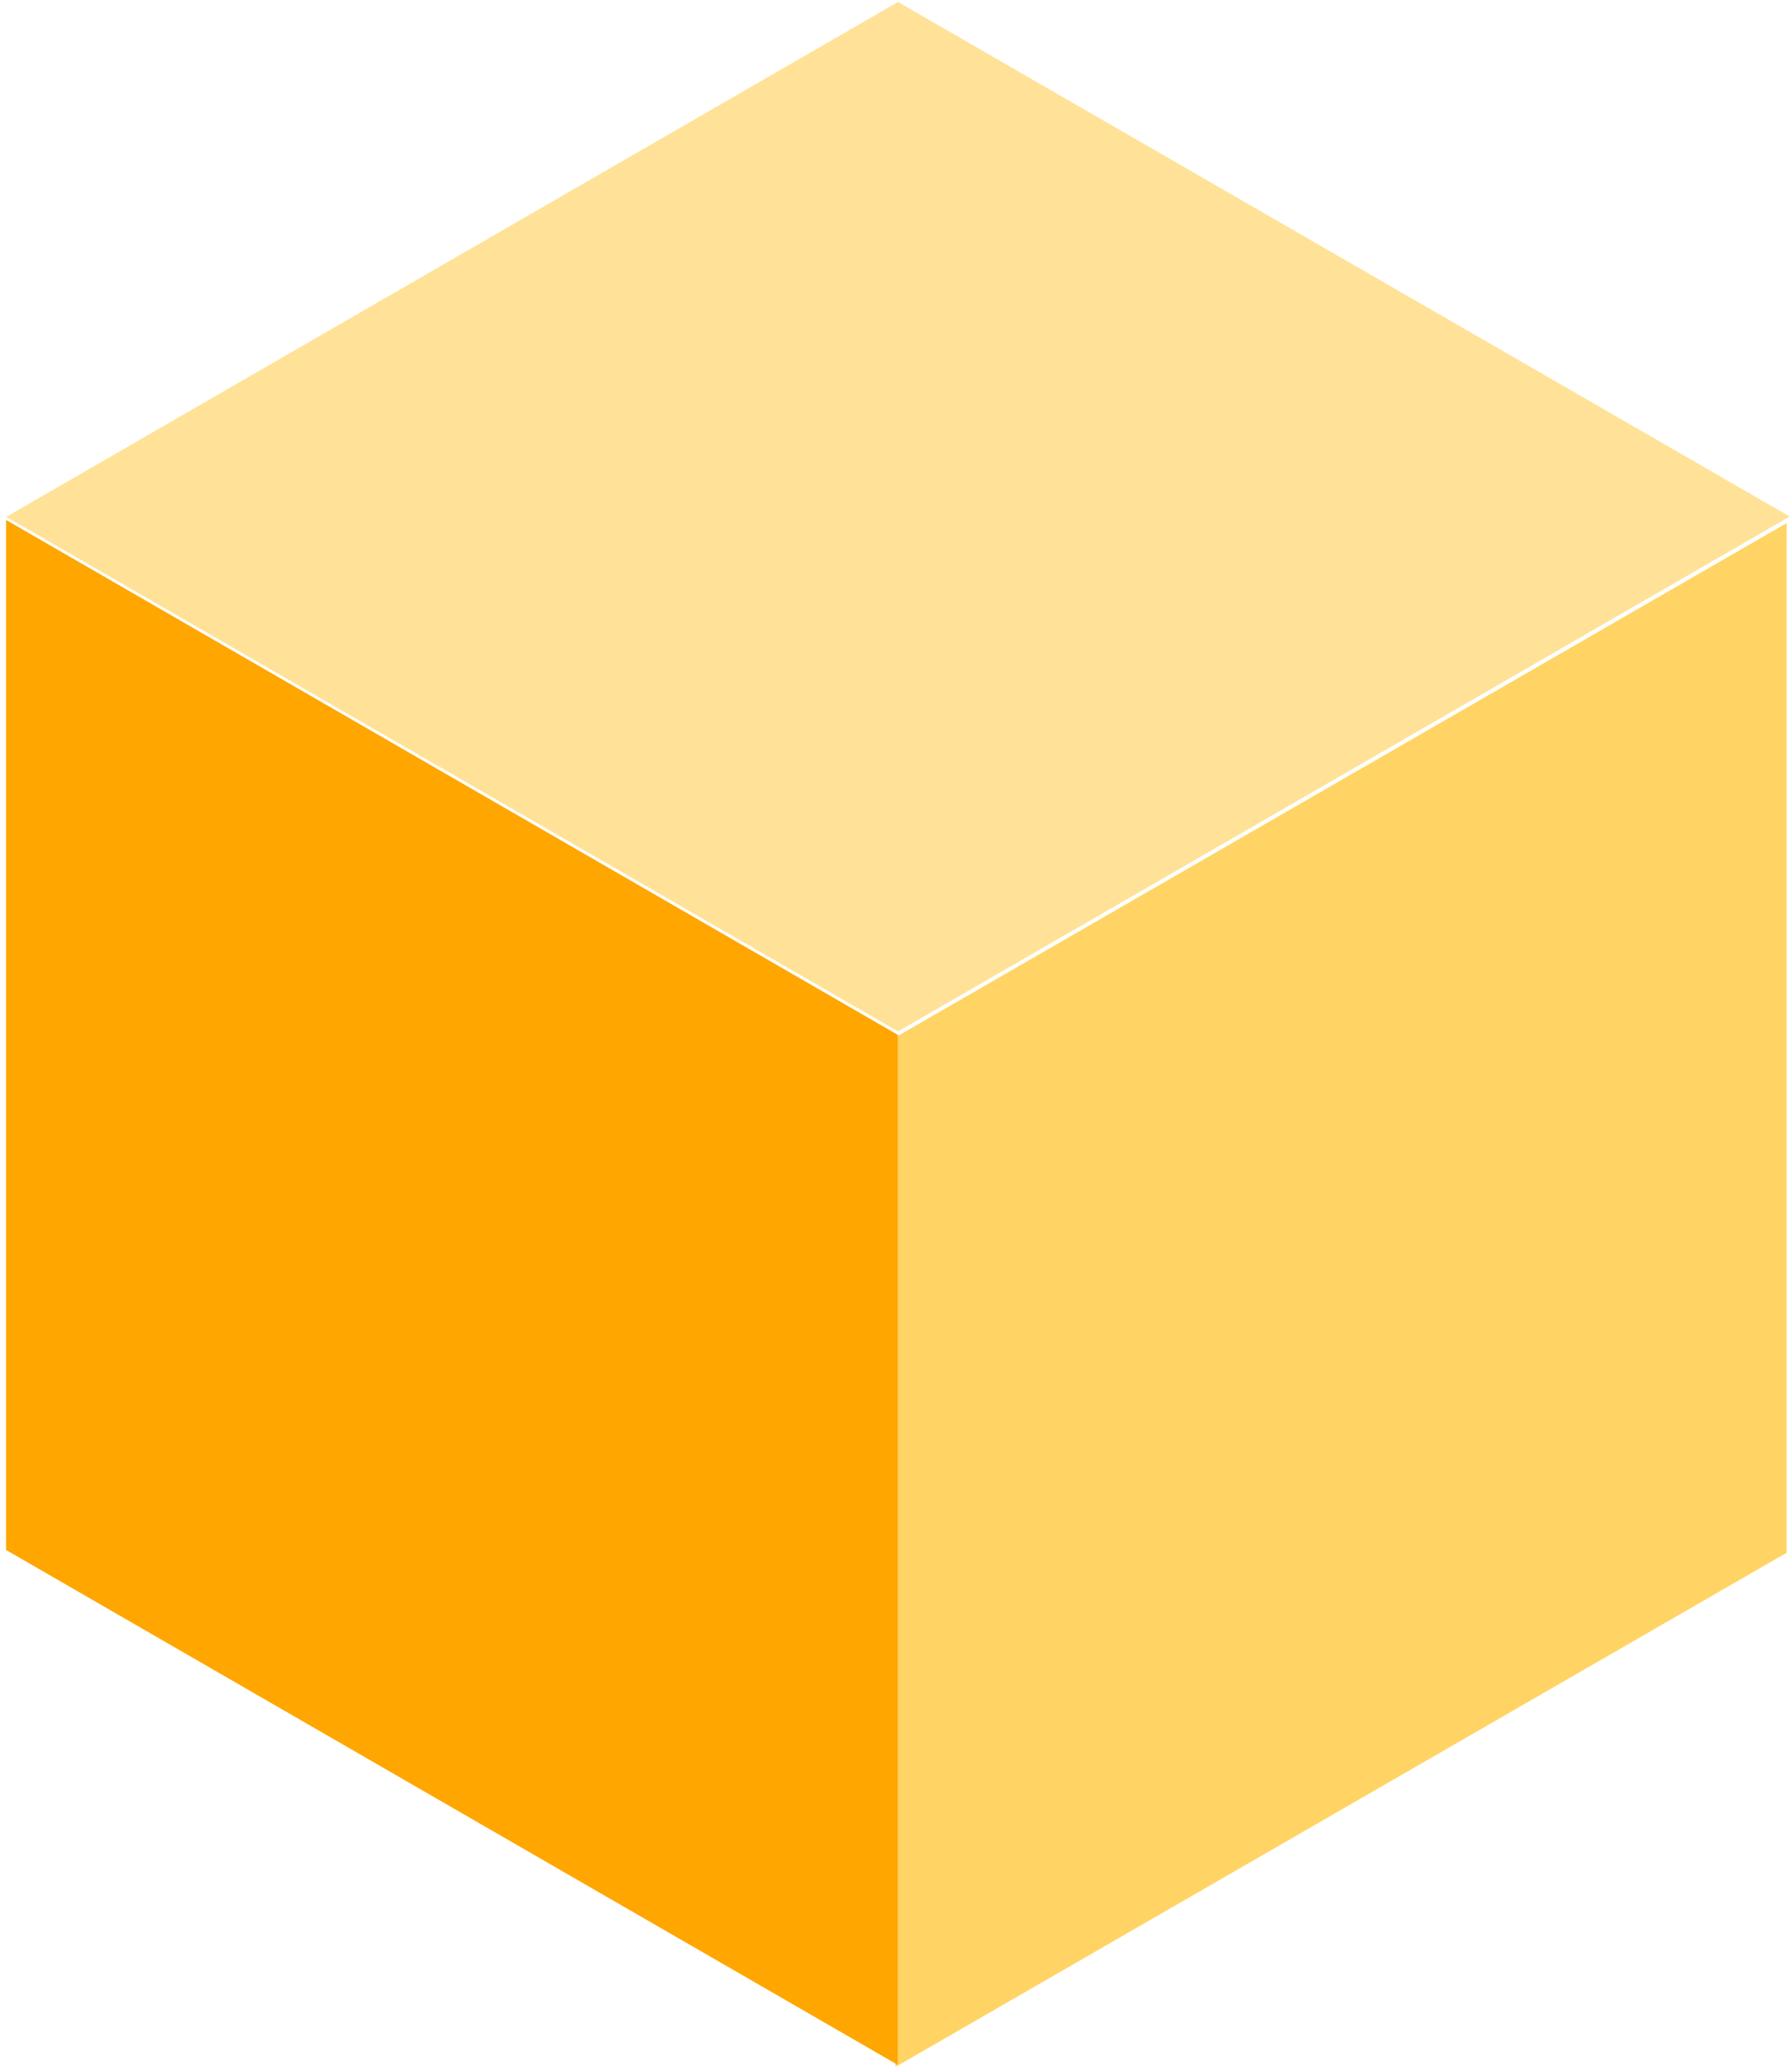<?xml version="1.0" encoding="UTF-8" standalone="no"?>
<!DOCTYPE svg PUBLIC "-//W3C//DTD SVG 1.1//EN" "http://www.w3.org/Graphics/SVG/1.1/DTD/svg11.dtd">
<svg width="100%" height="100%" viewBox="0 0 144 166" version="1.1" xmlns="http://www.w3.org/2000/svg" xmlns:xlink="http://www.w3.org/1999/xlink" xml:space="preserve" xmlns:serif="http://www.serif.com/" style="fill-rule:evenodd;clip-rule:evenodd;stroke-linejoin:round;stroke-miterlimit:2;">
    <g transform="matrix(1,0,0,1,-334.066,-68.883)">
        <g transform="matrix(0.429,0,0,0.429,-167.033,-303.086)">
            <g transform="matrix(0.676,-0.39,4.72691e-17,0.882,433.551,755.808)">
                <rect x="1334.66" y="936.575" width="246.958" height="218.646" style="fill:rgb(255,212,100);"/>
            </g>
            <g transform="matrix(0.866,0.5,-5.55112e-17,1.155,0,0)">
                <rect x="1350.11" y="250.55" width="192.873" height="167.033" style="fill:rgb(255,166,1);"/>
            </g>
            <g transform="matrix(0.866,-0.5,1,0.577,0,0)">
                <rect x="-289.31" y="1419.78" width="192.873" height="167.033" style="fill:rgb(255,226,151);"/>
            </g>
        </g>
    </g>
</svg>
